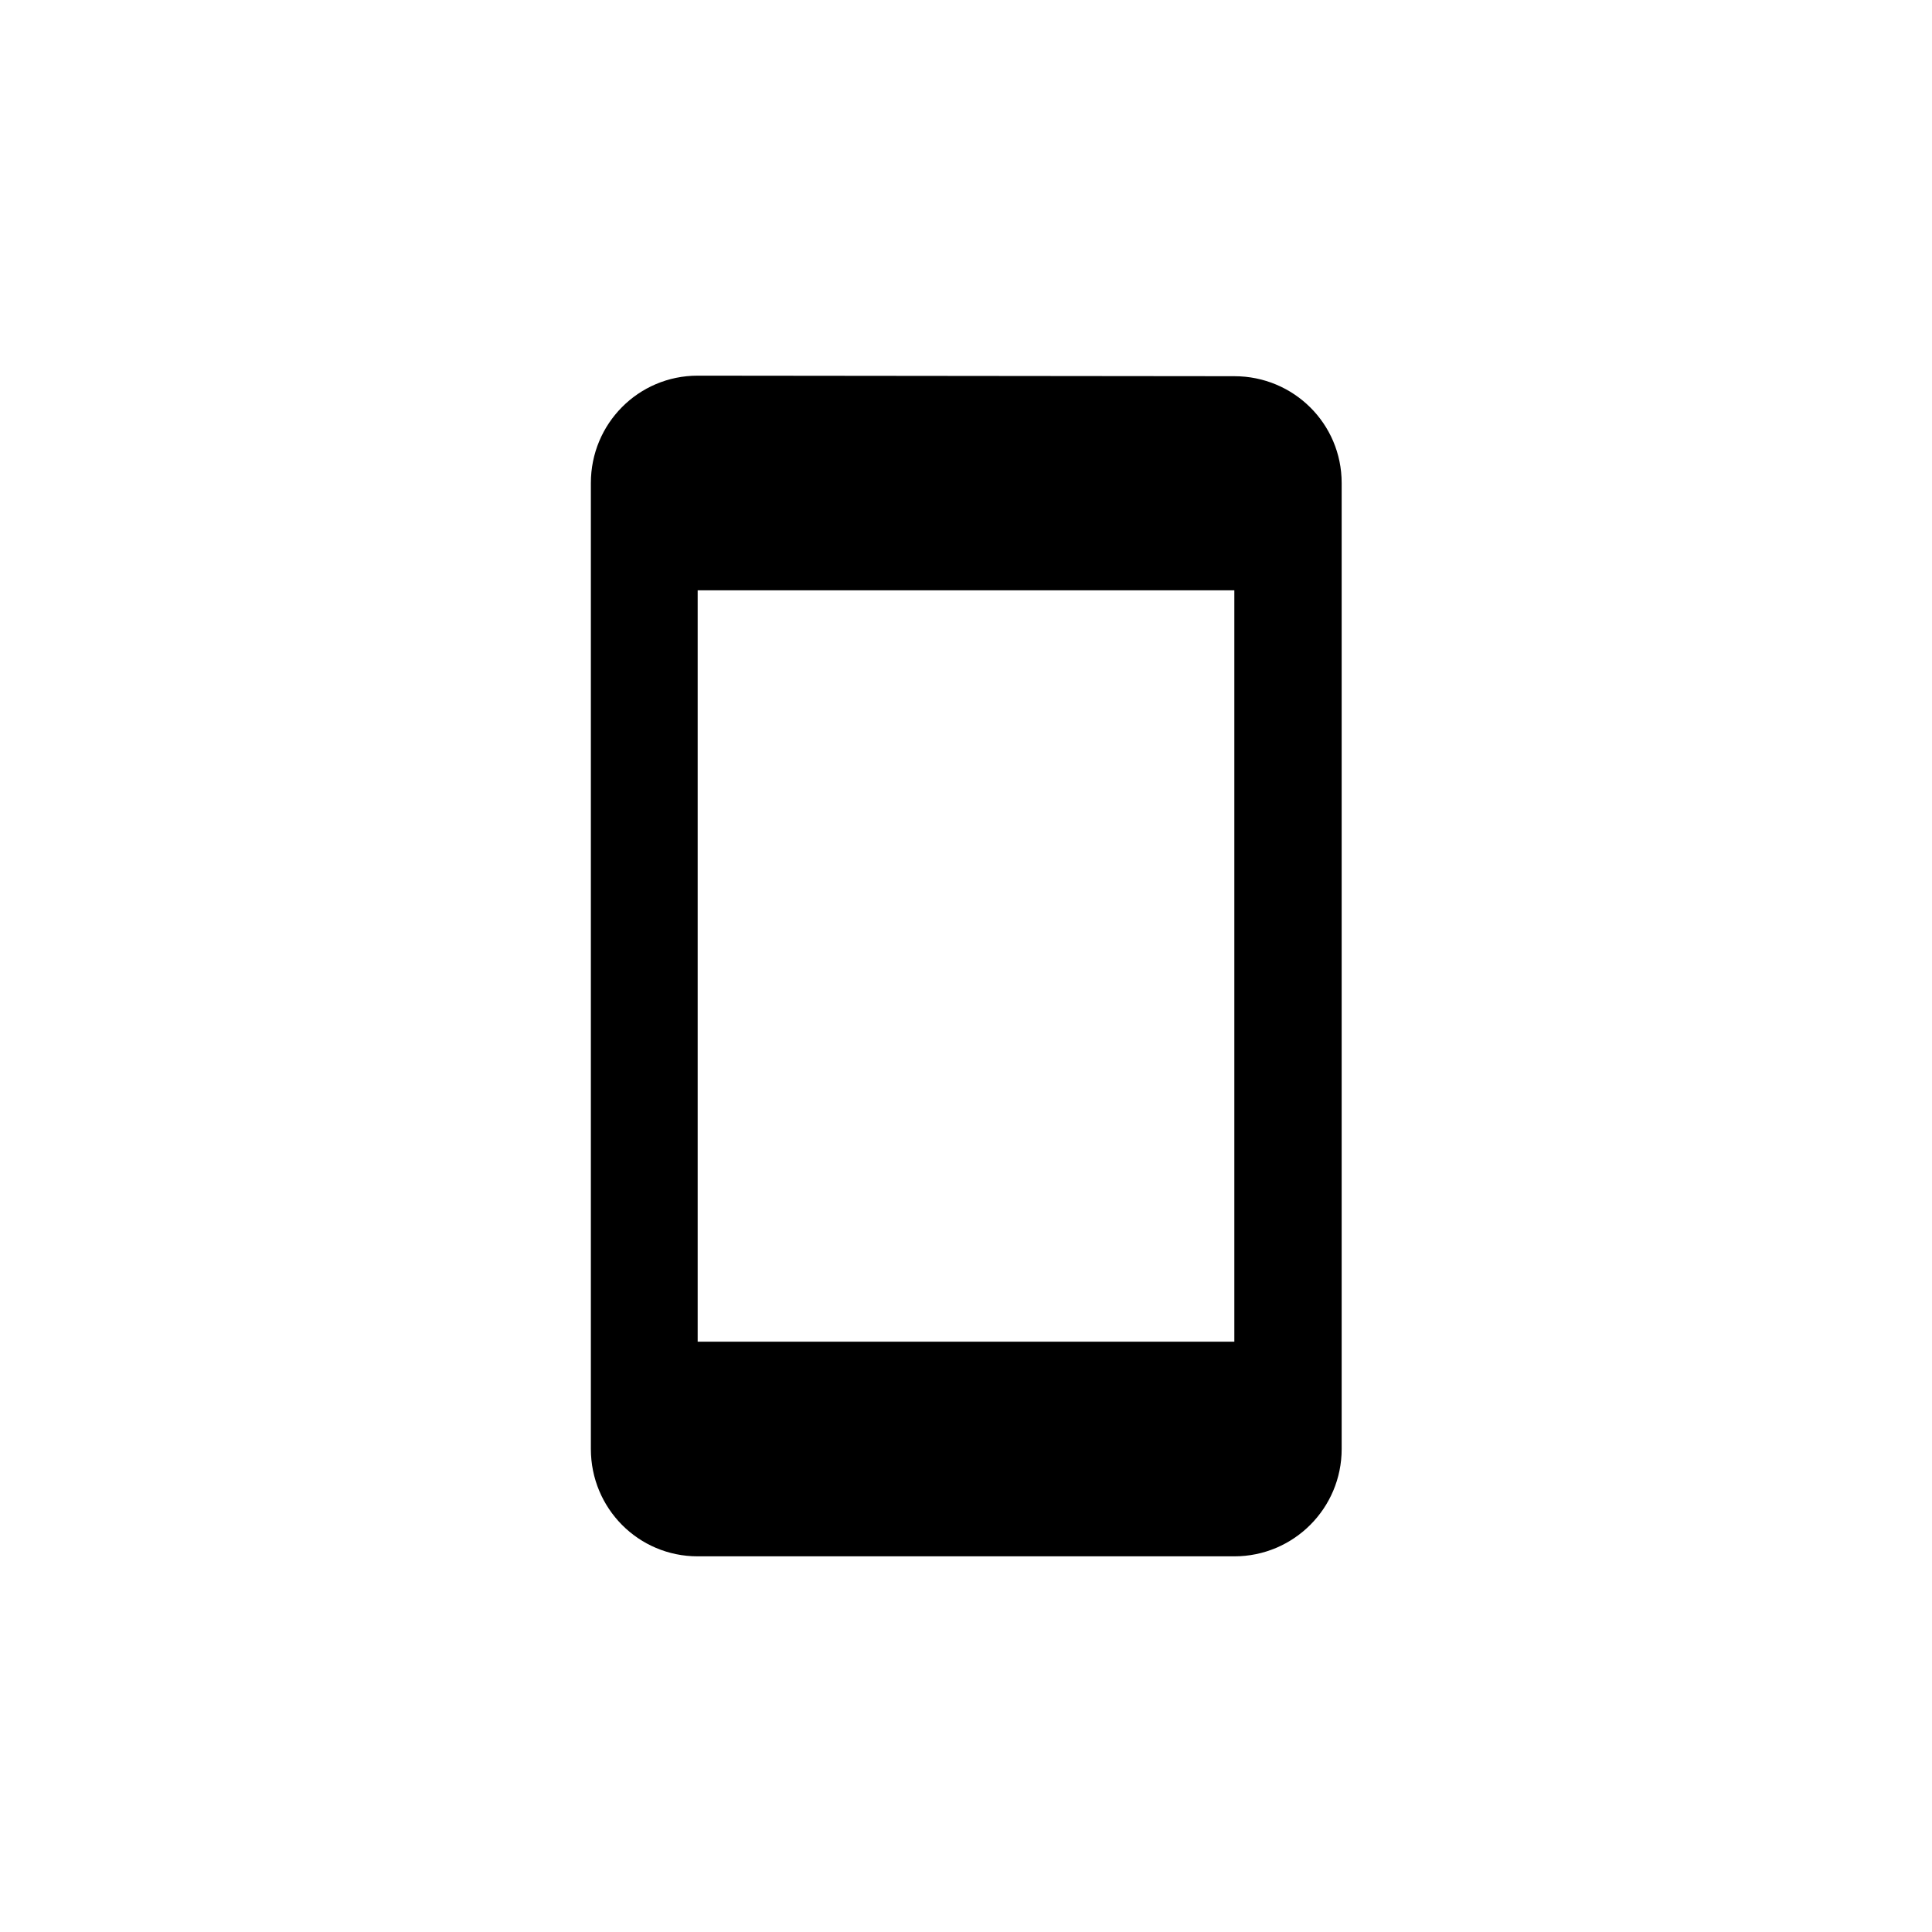<svg xmlns="http://www.w3.org/2000/svg" width="48" height="48" viewBox="-12 -12 72 72"><path d="M34 2.02L14 2c-2.21 0-3.98 1.79-3.98 4v36c0 2.21 1.77 4 3.98 4h20c2.21 0 4-1.79 4-4V6c0-2.21-1.79-3.98-4-3.98zM34 38H14V10h20v28z"/></svg>